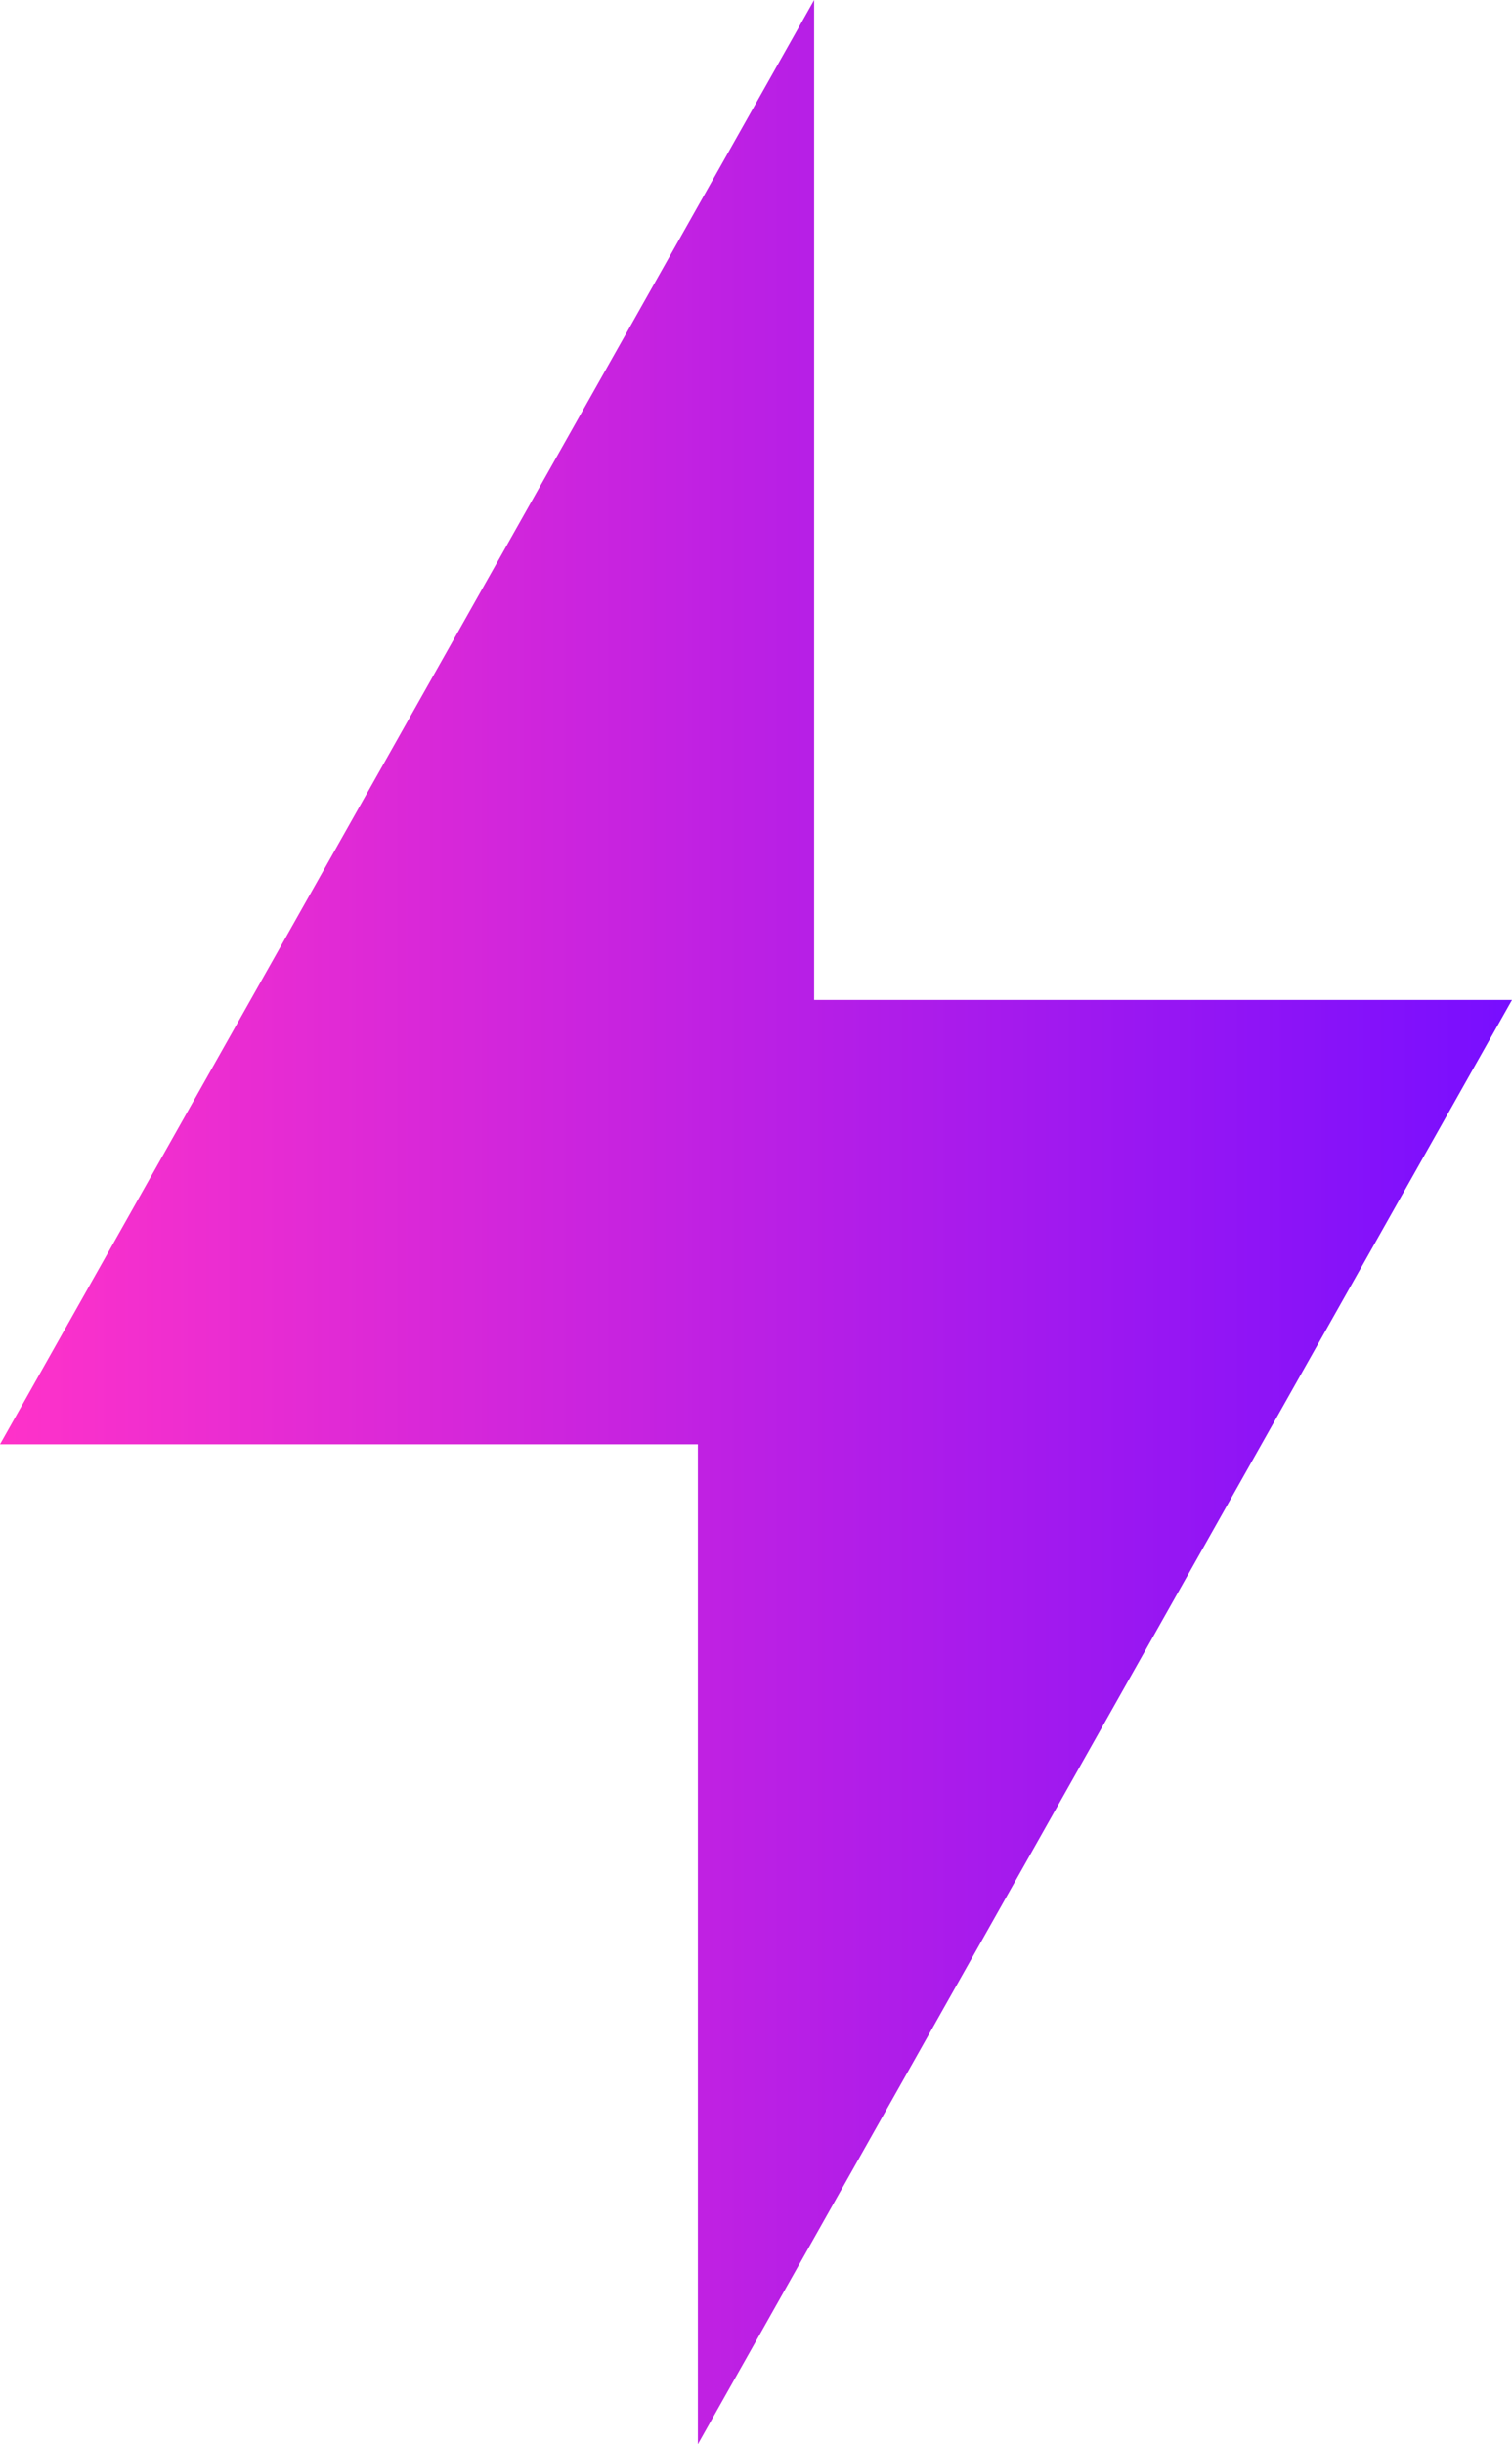 <svg width="26" height="42" viewBox="0 0 26 42" fill="none" xmlns="http://www.w3.org/2000/svg">
<path d="M14 0L0 24.818H12V42L26 17.182H14V0Z" fill="url(#paint0_linear_507_15160)"/>
<defs>
<linearGradient id="paint0_linear_507_15160" x1="25.979" y1="21" x2="-0.022" y2="21" gradientUnits="userSpaceOnUse">
<stop stop-color="#780EFF"/>
<stop offset="1" stop-color="#FF32C9"/>
</linearGradient>
</defs>
</svg>
